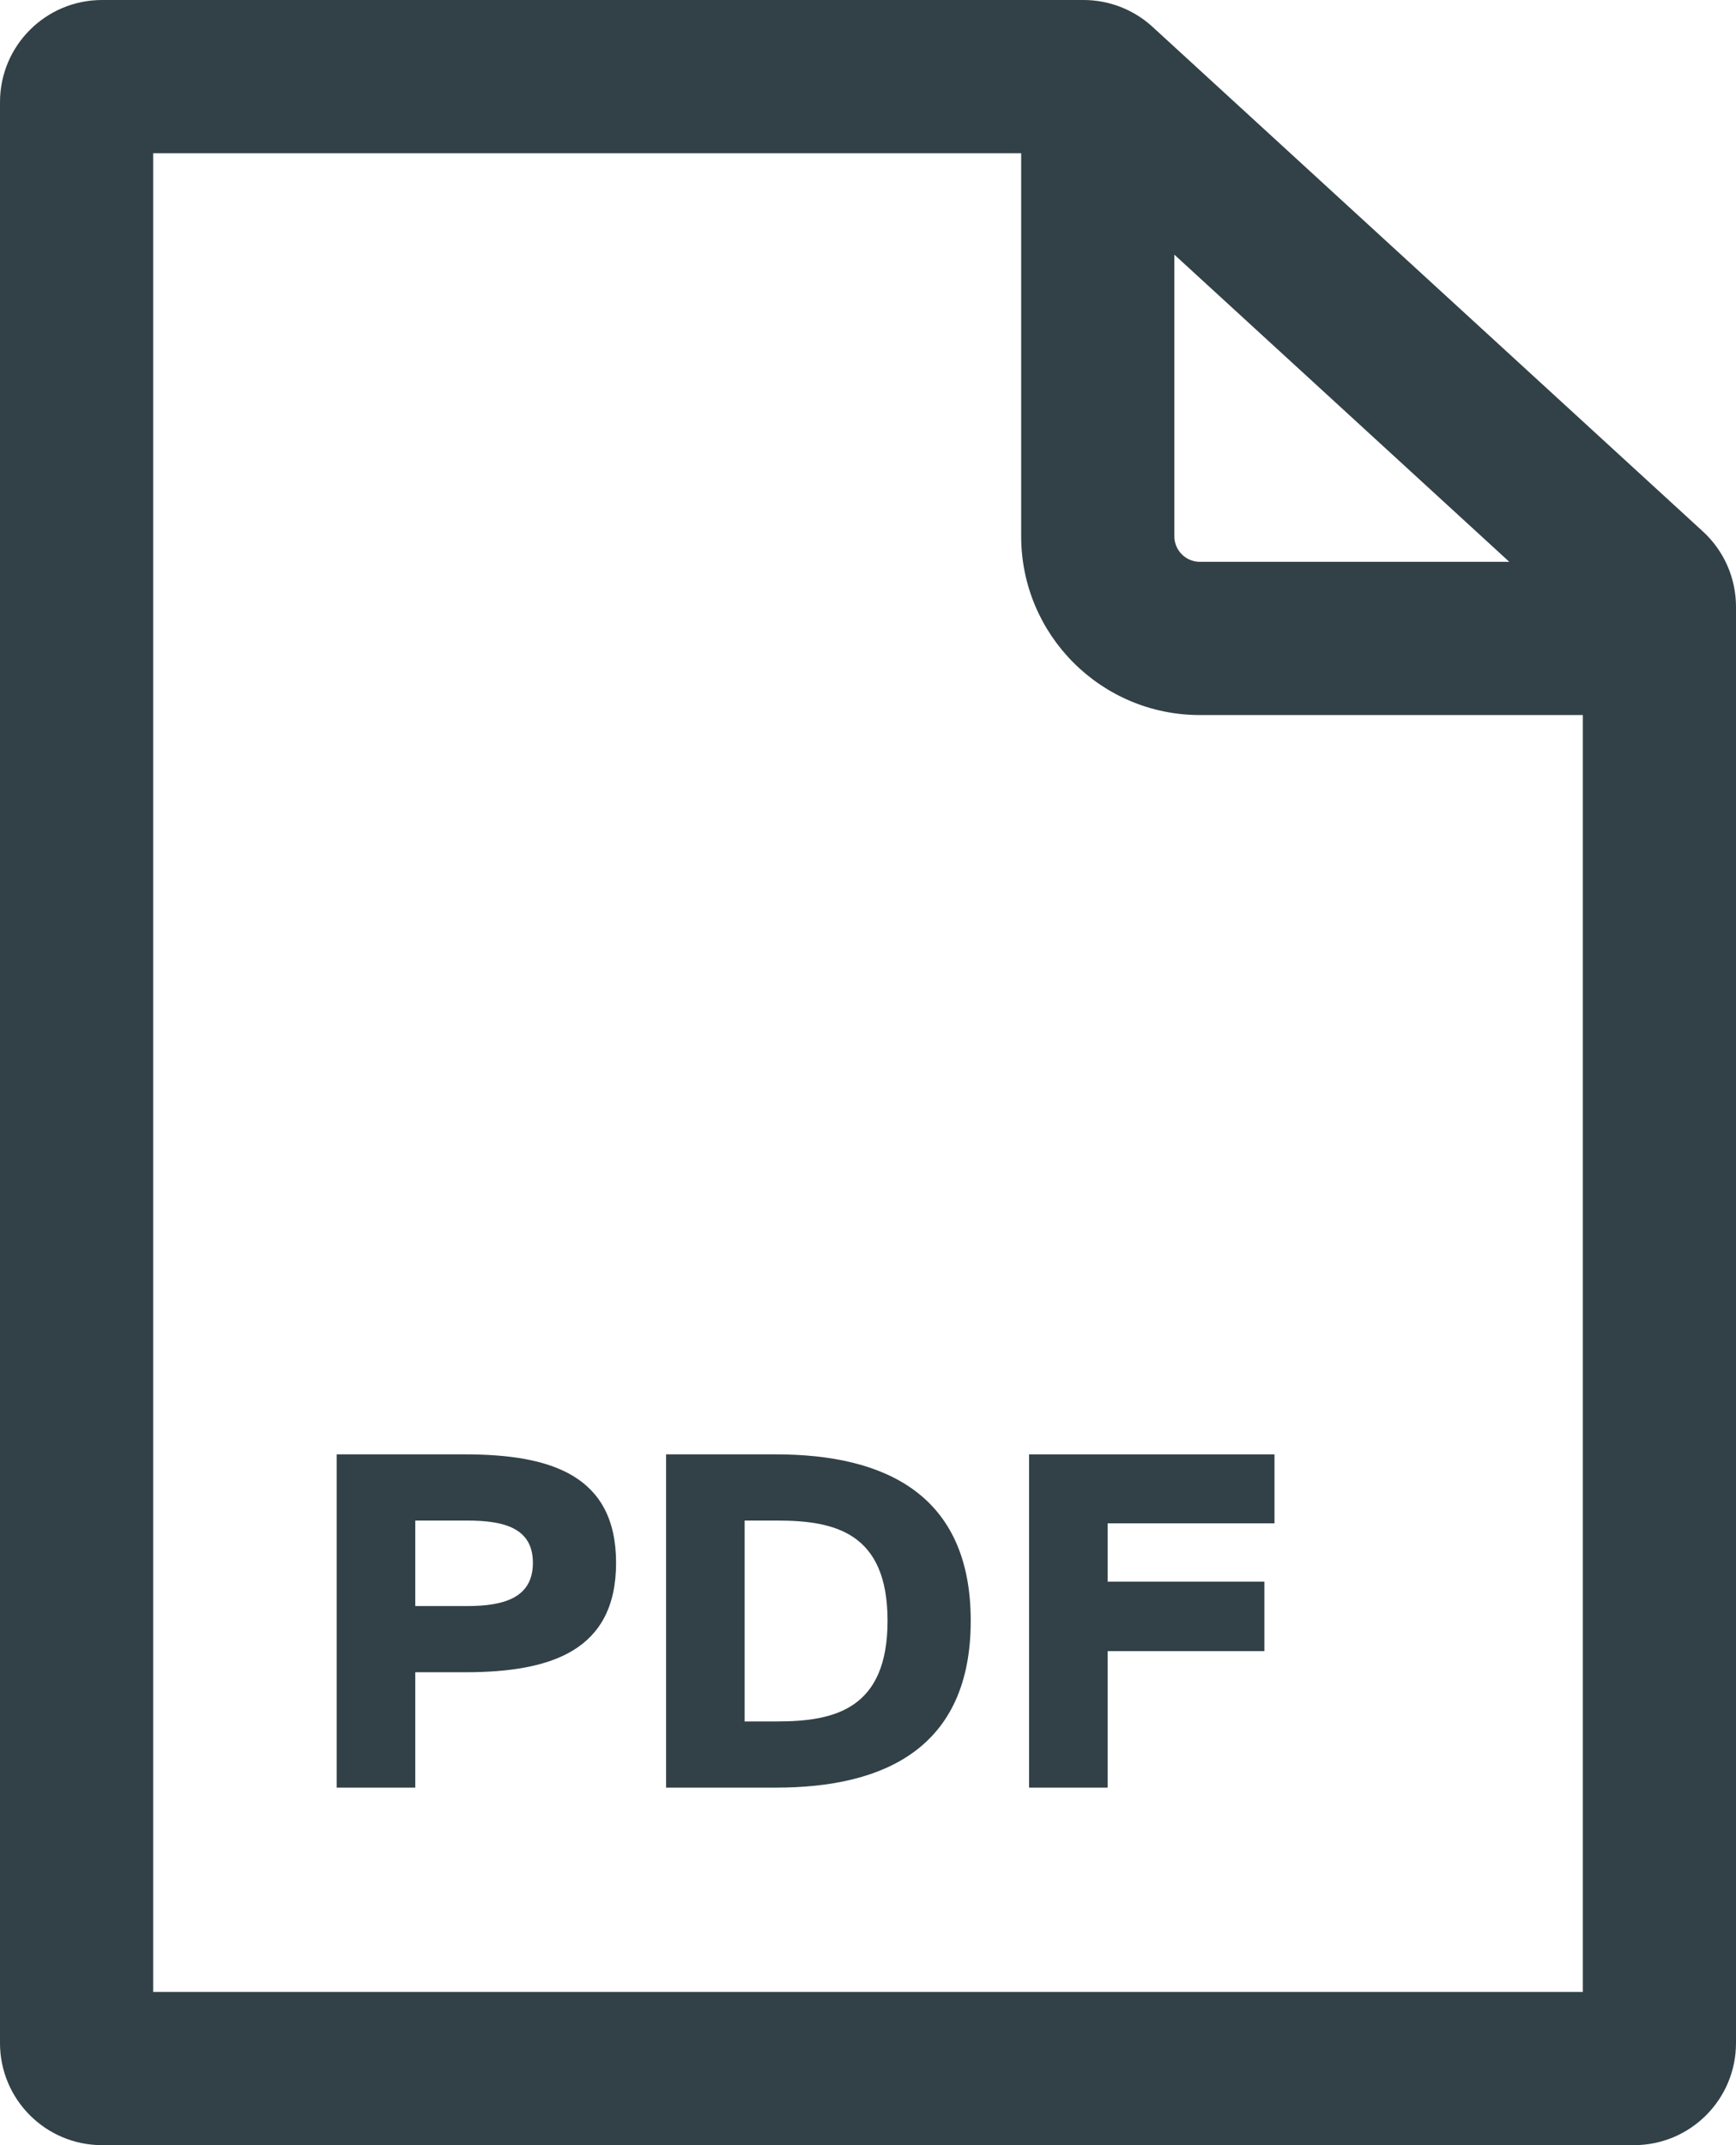 <svg width="34" height="42" viewBox="0 0 34 42" fill="none" xmlns="http://www.w3.org/2000/svg">
<path fill-rule="evenodd" clip-rule="evenodd" d="M6.594 28.475V35H8.133V32.741H9.105C10.797 32.741 12.066 32.318 12.066 30.599C12.066 28.889 10.797 28.475 9.105 28.475H6.594ZM9.15 29.771C9.87 29.771 10.437 29.915 10.437 30.599C10.437 31.283 9.87 31.445 9.15 31.445H8.133V29.771H9.15Z" fill="#314147"/>
<path fill-rule="evenodd" clip-rule="evenodd" d="M13.045 28.475V35H15.196C17.329 35 19.012 34.217 19.012 31.733C19.012 29.258 17.329 28.475 15.196 28.475H13.045ZM17.383 31.733C17.383 33.461 16.348 33.704 15.223 33.704H14.584V29.771H15.223C16.348 29.771 17.383 30.005 17.383 31.733Z" fill="#314147"/>
<path d="M21.694 35H20.155V28.475H24.961V29.825H21.694V30.968H24.763V32.327H21.694V35Z" fill="#314147"/>
<path fill-rule="evenodd" clip-rule="evenodd" d="M0 2C0 0.895 0.895 0 2 0H21.222C21.722 0 22.205 0.188 22.573 0.526L33.351 10.405C33.765 10.784 34 11.319 34 11.88V40C34 41.105 33.105 42 32 42H2C0.895 42 0 41.105 0 40V2ZM3 3H20V10.5C20 12.433 21.567 14 23.5 14H31V39H3V3ZM23.5 11H29.56L23 4.986V10.5C23 10.776 23.224 11 23.5 11Z" fill="#314147"/>
</svg>
